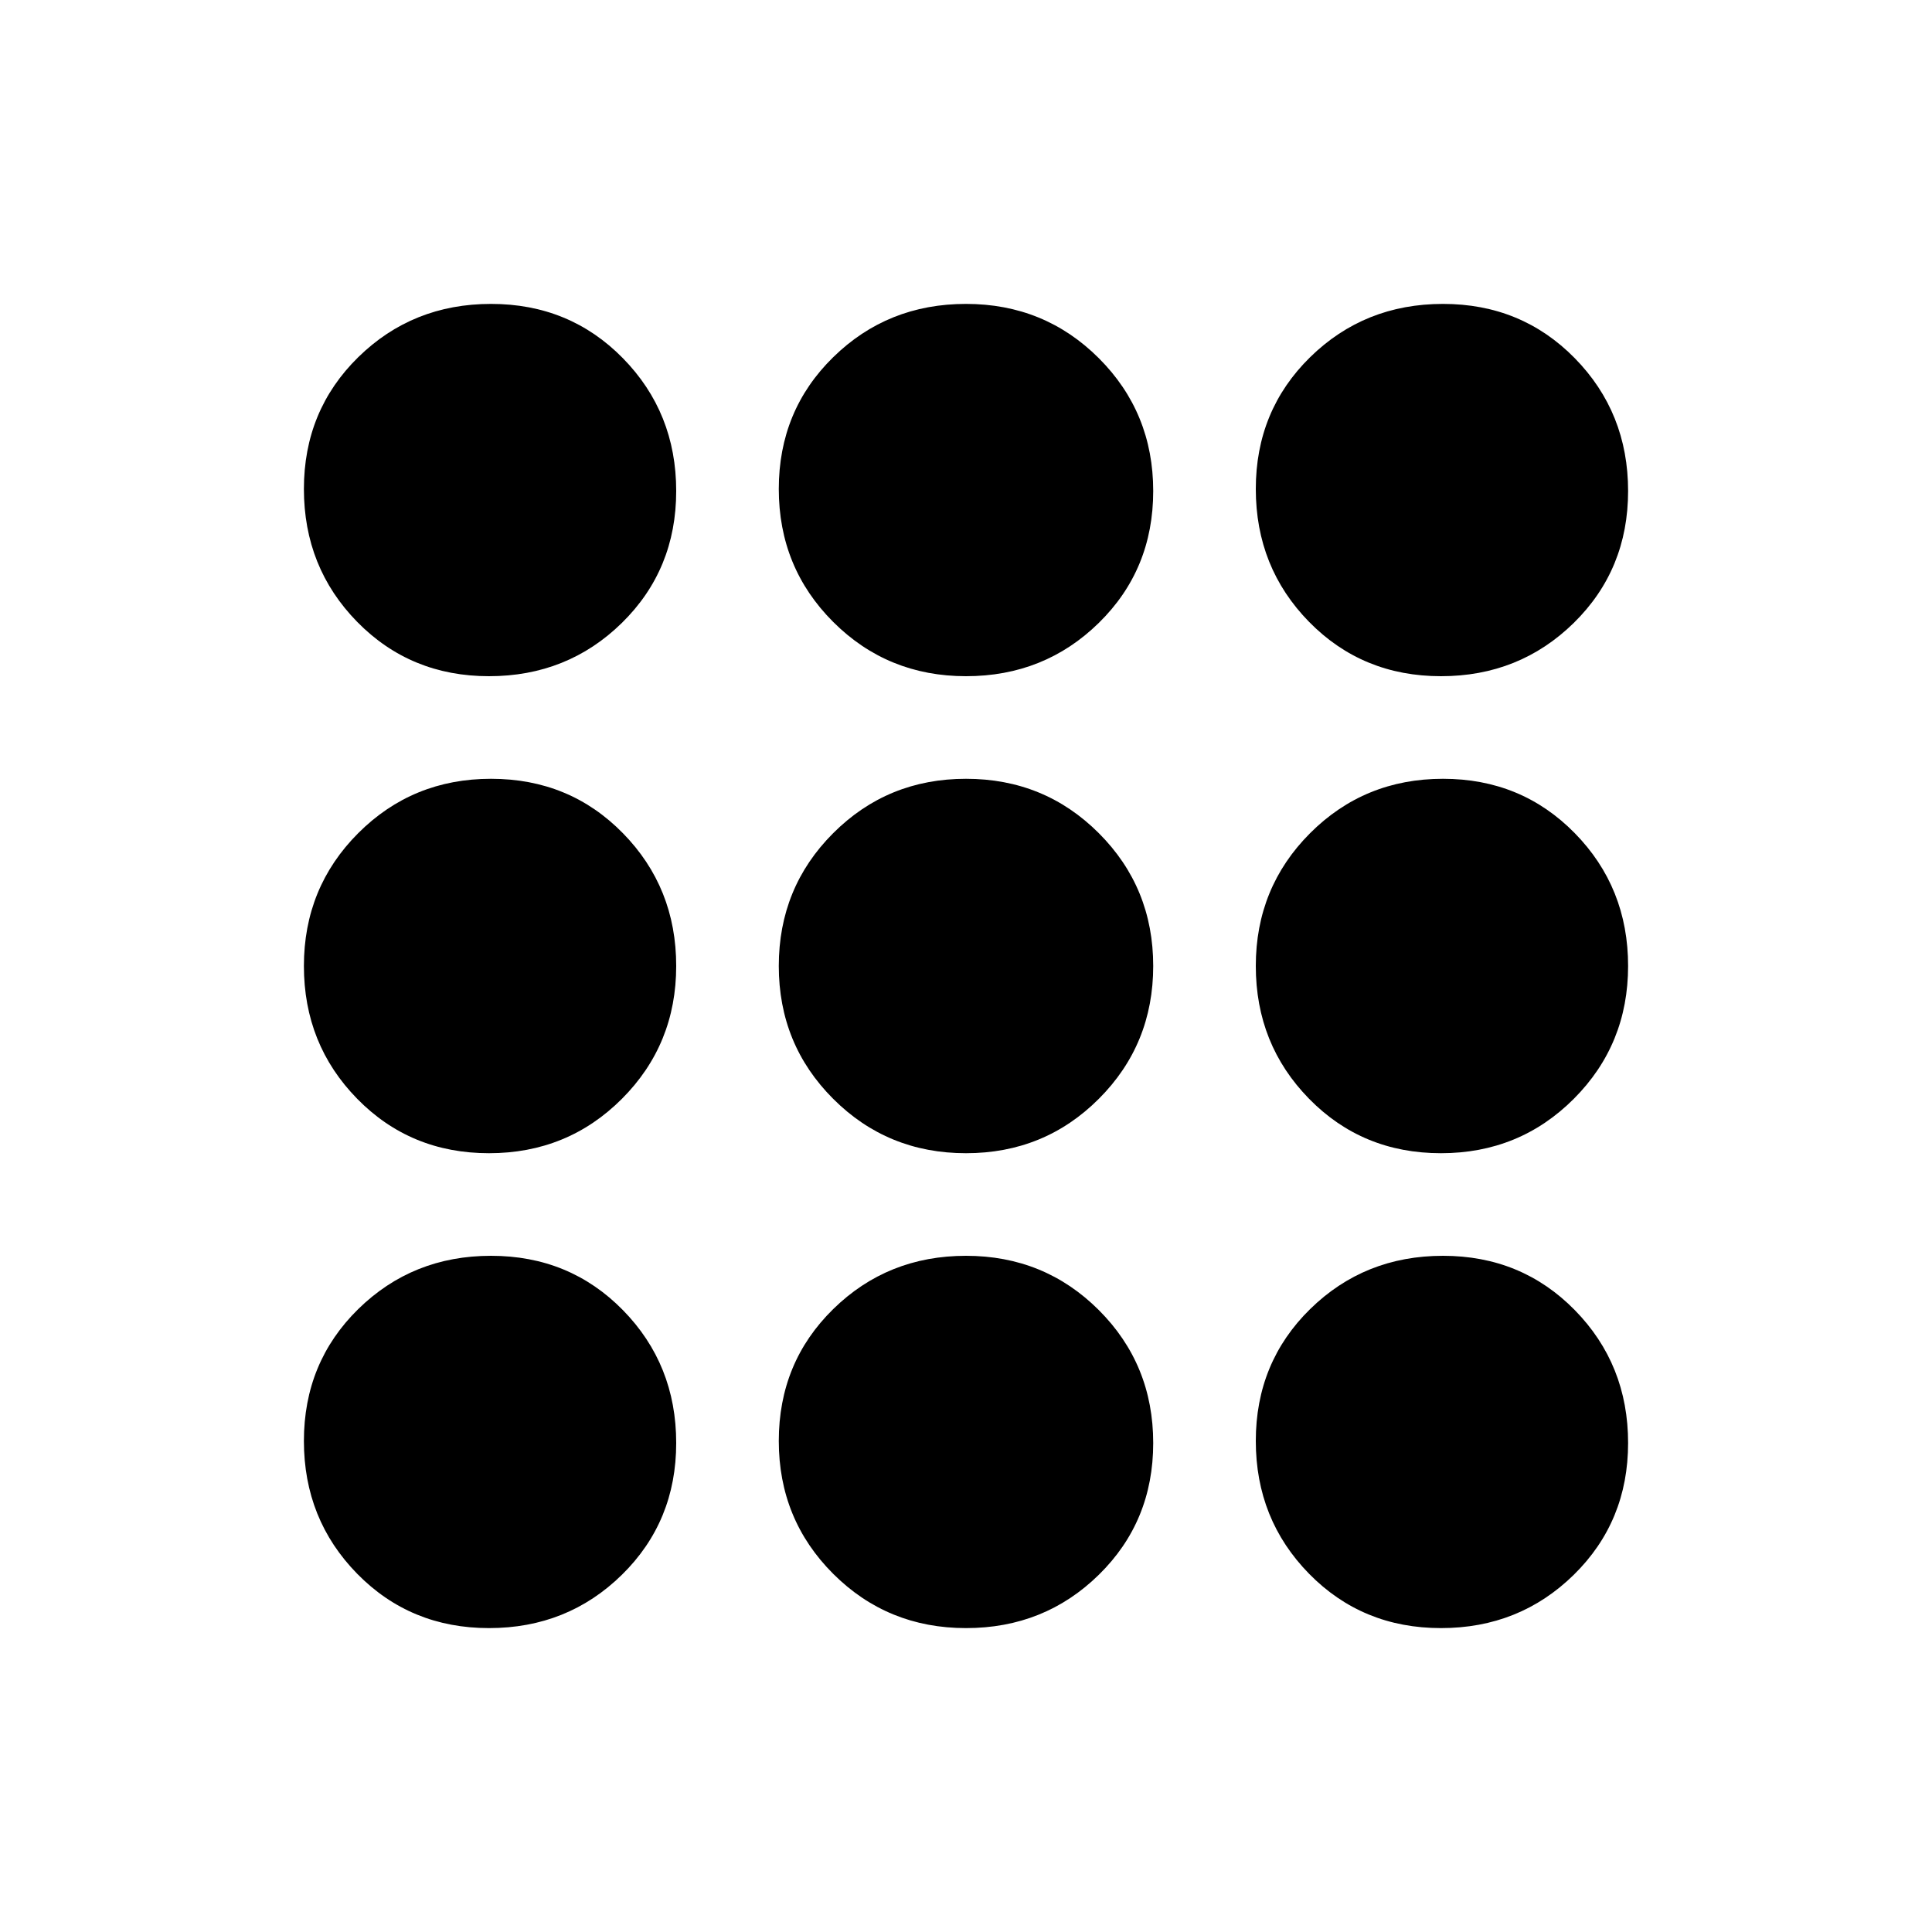 <svg xmlns="http://www.w3.org/2000/svg" height="20" width="20"><path d="M5.062 16.854q-.812 0-1.364-.562-.552-.563-.552-1.375 0-.813.562-1.365Q4.271 13 5.083 13q.813 0 1.365.562.552.563.552 1.376 0 .812-.562 1.364-.563.552-1.376.552Zm4.938 0q-.812 0-1.375-.562-.563-.563-.563-1.375 0-.813.563-1.365T10 13q.812 0 1.375.562.563.563.563 1.376 0 .812-.563 1.364T10 16.854Zm4.917 0q-.813 0-1.365-.562Q13 15.729 13 14.917q0-.813.562-1.365.563-.552 1.376-.552.812 0 1.364.562.552.563.552 1.376 0 .812-.562 1.364-.563.552-1.375.552Zm-9.855-4.916q-.812 0-1.364-.563T3.146 10q0-.812.562-1.375.563-.563 1.375-.563.813 0 1.365.563T7 10q0 .812-.562 1.375-.563.563-1.376.563Zm4.938 0q-.812 0-1.375-.563T8.062 10q0-.812.563-1.375T10 8.062q.812 0 1.375.563T11.938 10q0 .812-.563 1.375T10 11.938Zm4.917 0q-.813 0-1.365-.563T13 10q0-.812.562-1.375.563-.563 1.376-.563.812 0 1.364.563T16.854 10q0 .812-.562 1.375-.563.563-1.375.563ZM5.062 7q-.812 0-1.364-.562-.552-.563-.552-1.376 0-.812.562-1.364.563-.552 1.375-.552.813 0 1.365.562Q7 4.271 7 5.083q0 .813-.562 1.365Q5.875 7 5.062 7ZM10 7q-.812 0-1.375-.562-.563-.563-.563-1.376 0-.812.563-1.364T10 3.146q.812 0 1.375.562.563.563.563 1.375 0 .813-.563 1.365T10 7Zm4.917 0q-.813 0-1.365-.562Q13 5.875 13 5.062q0-.812.562-1.364.563-.552 1.376-.552.812 0 1.364.562.552.563.552 1.375 0 .813-.562 1.365Q15.729 7 14.917 7Z"/></svg>